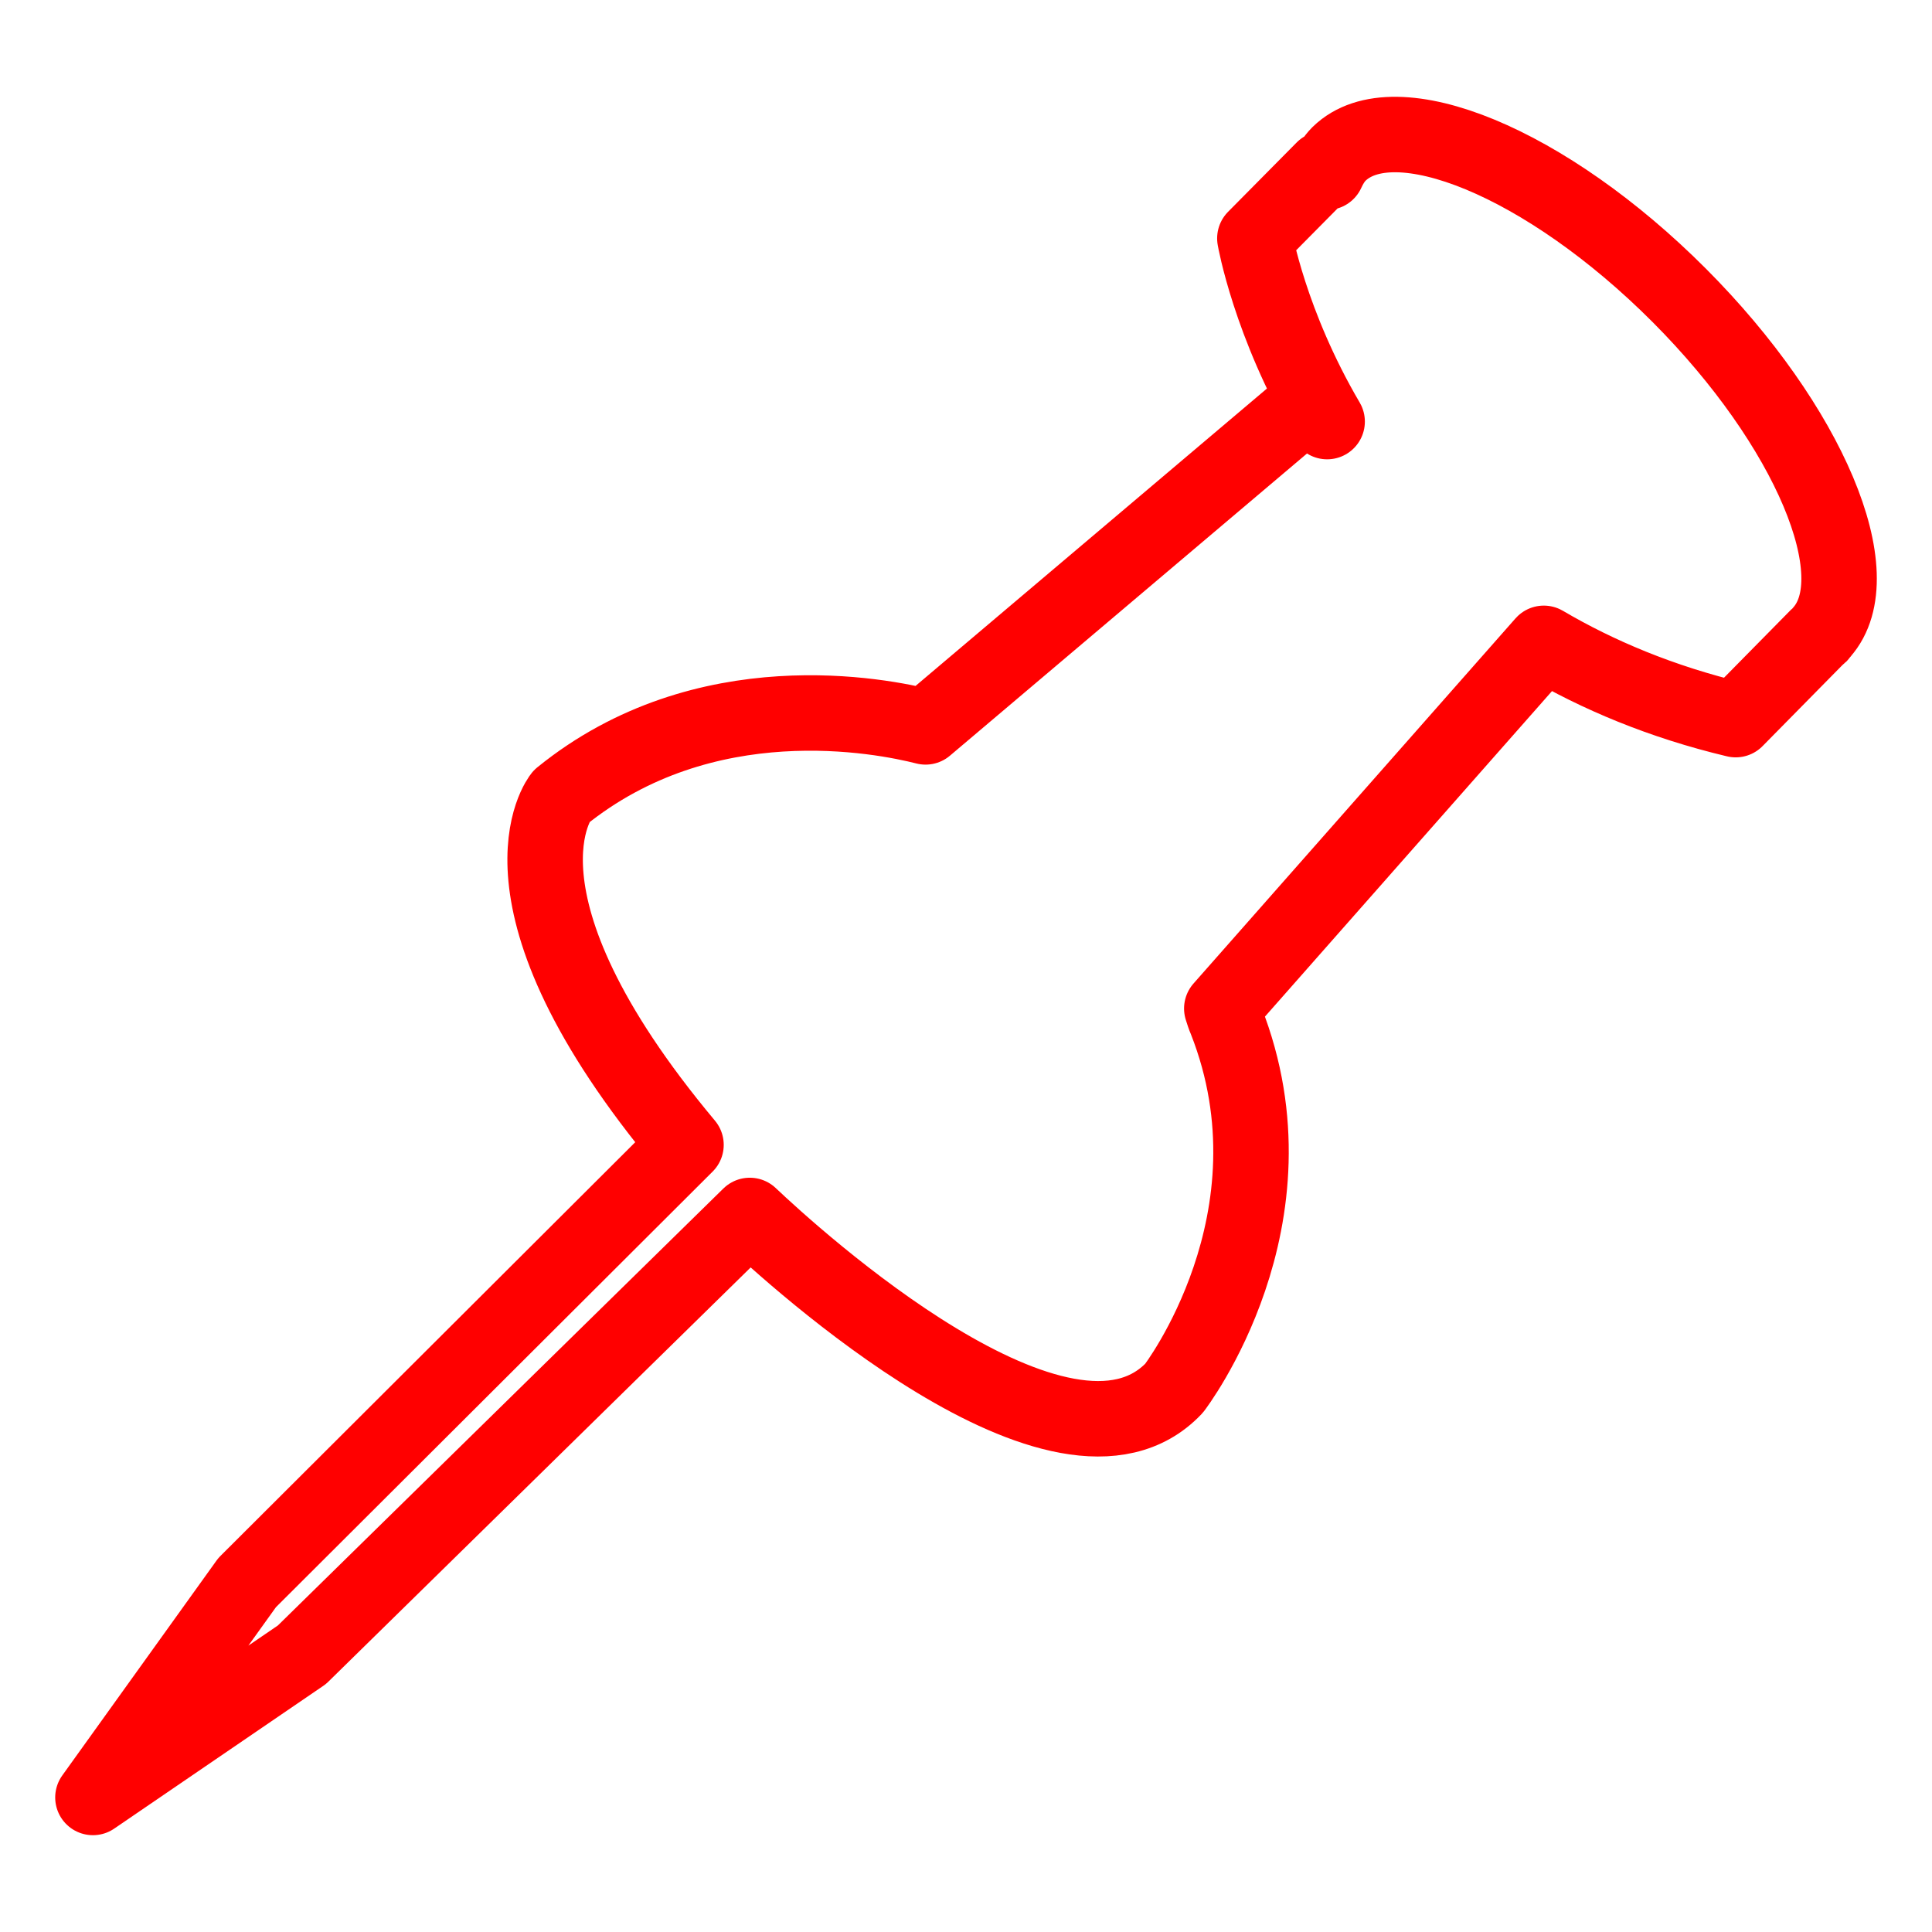 <?xml version="1.0" encoding="utf-8"?>
<!-- Generator: Adobe Illustrator 16.0.0, SVG Export Plug-In . SVG Version: 6.00 Build 0)  -->
<!DOCTYPE svg PUBLIC "-//W3C//DTD SVG 1.1//EN" "http://www.w3.org/Graphics/SVG/1.1/DTD/svg11.dtd">
<svg version="1.1" id="Calque_1" xmlns="http://www.w3.org/2000/svg" xmlns:xlink="http://www.w3.org/1999/xlink" x="0px" y="0px"
	 width="128px" height="128px" viewBox="0 0 128 128" enable-background="new 0 0 128 128" xml:space="preserve">
<g>
	<path fill="none" stroke="#FF0000" stroke-width="5" stroke-linecap="round" stroke-linejoin="round" stroke-miterlimit="10" d="
		M111.266,19.58c-8.817-8.84-18.897-12.953-22.553-9.383c-0.342,0.344-0.593,0.762-0.8,1.213l-0.228-0.212l-4.547,4.595
		c0,0,0.979,5.65,4.788,12.138c-0.735-0.861-1.108-1.351-1.108-1.351L61.321,48.158c-2.894-0.735-14.628-3.1-24.145,4.619
		c0,0-5.426,6.694,8.273,23.073l-29.077,29.004L6.157,119.086l13.846-9.455l29.672-29.104c2.823,2.674,20.817,19.129,28.111,11.445
		c0,0,8.623-11.203,3.438-24.375c-0.109-0.24-0.193-0.519-0.277-0.781l21.334-24.193c3.57,2.099,7.791,3.882,12.713,5.054l5.4-5.481
		c0.045-0.042,0.103-0.071,0.146-0.115c0.051-0.05,0.084-0.115,0.133-0.167l0.025-0.026l-0.003-0.003
		C124.027,38.128,119.878,28.222,111.266,19.58z"/>
</g>
</svg>
